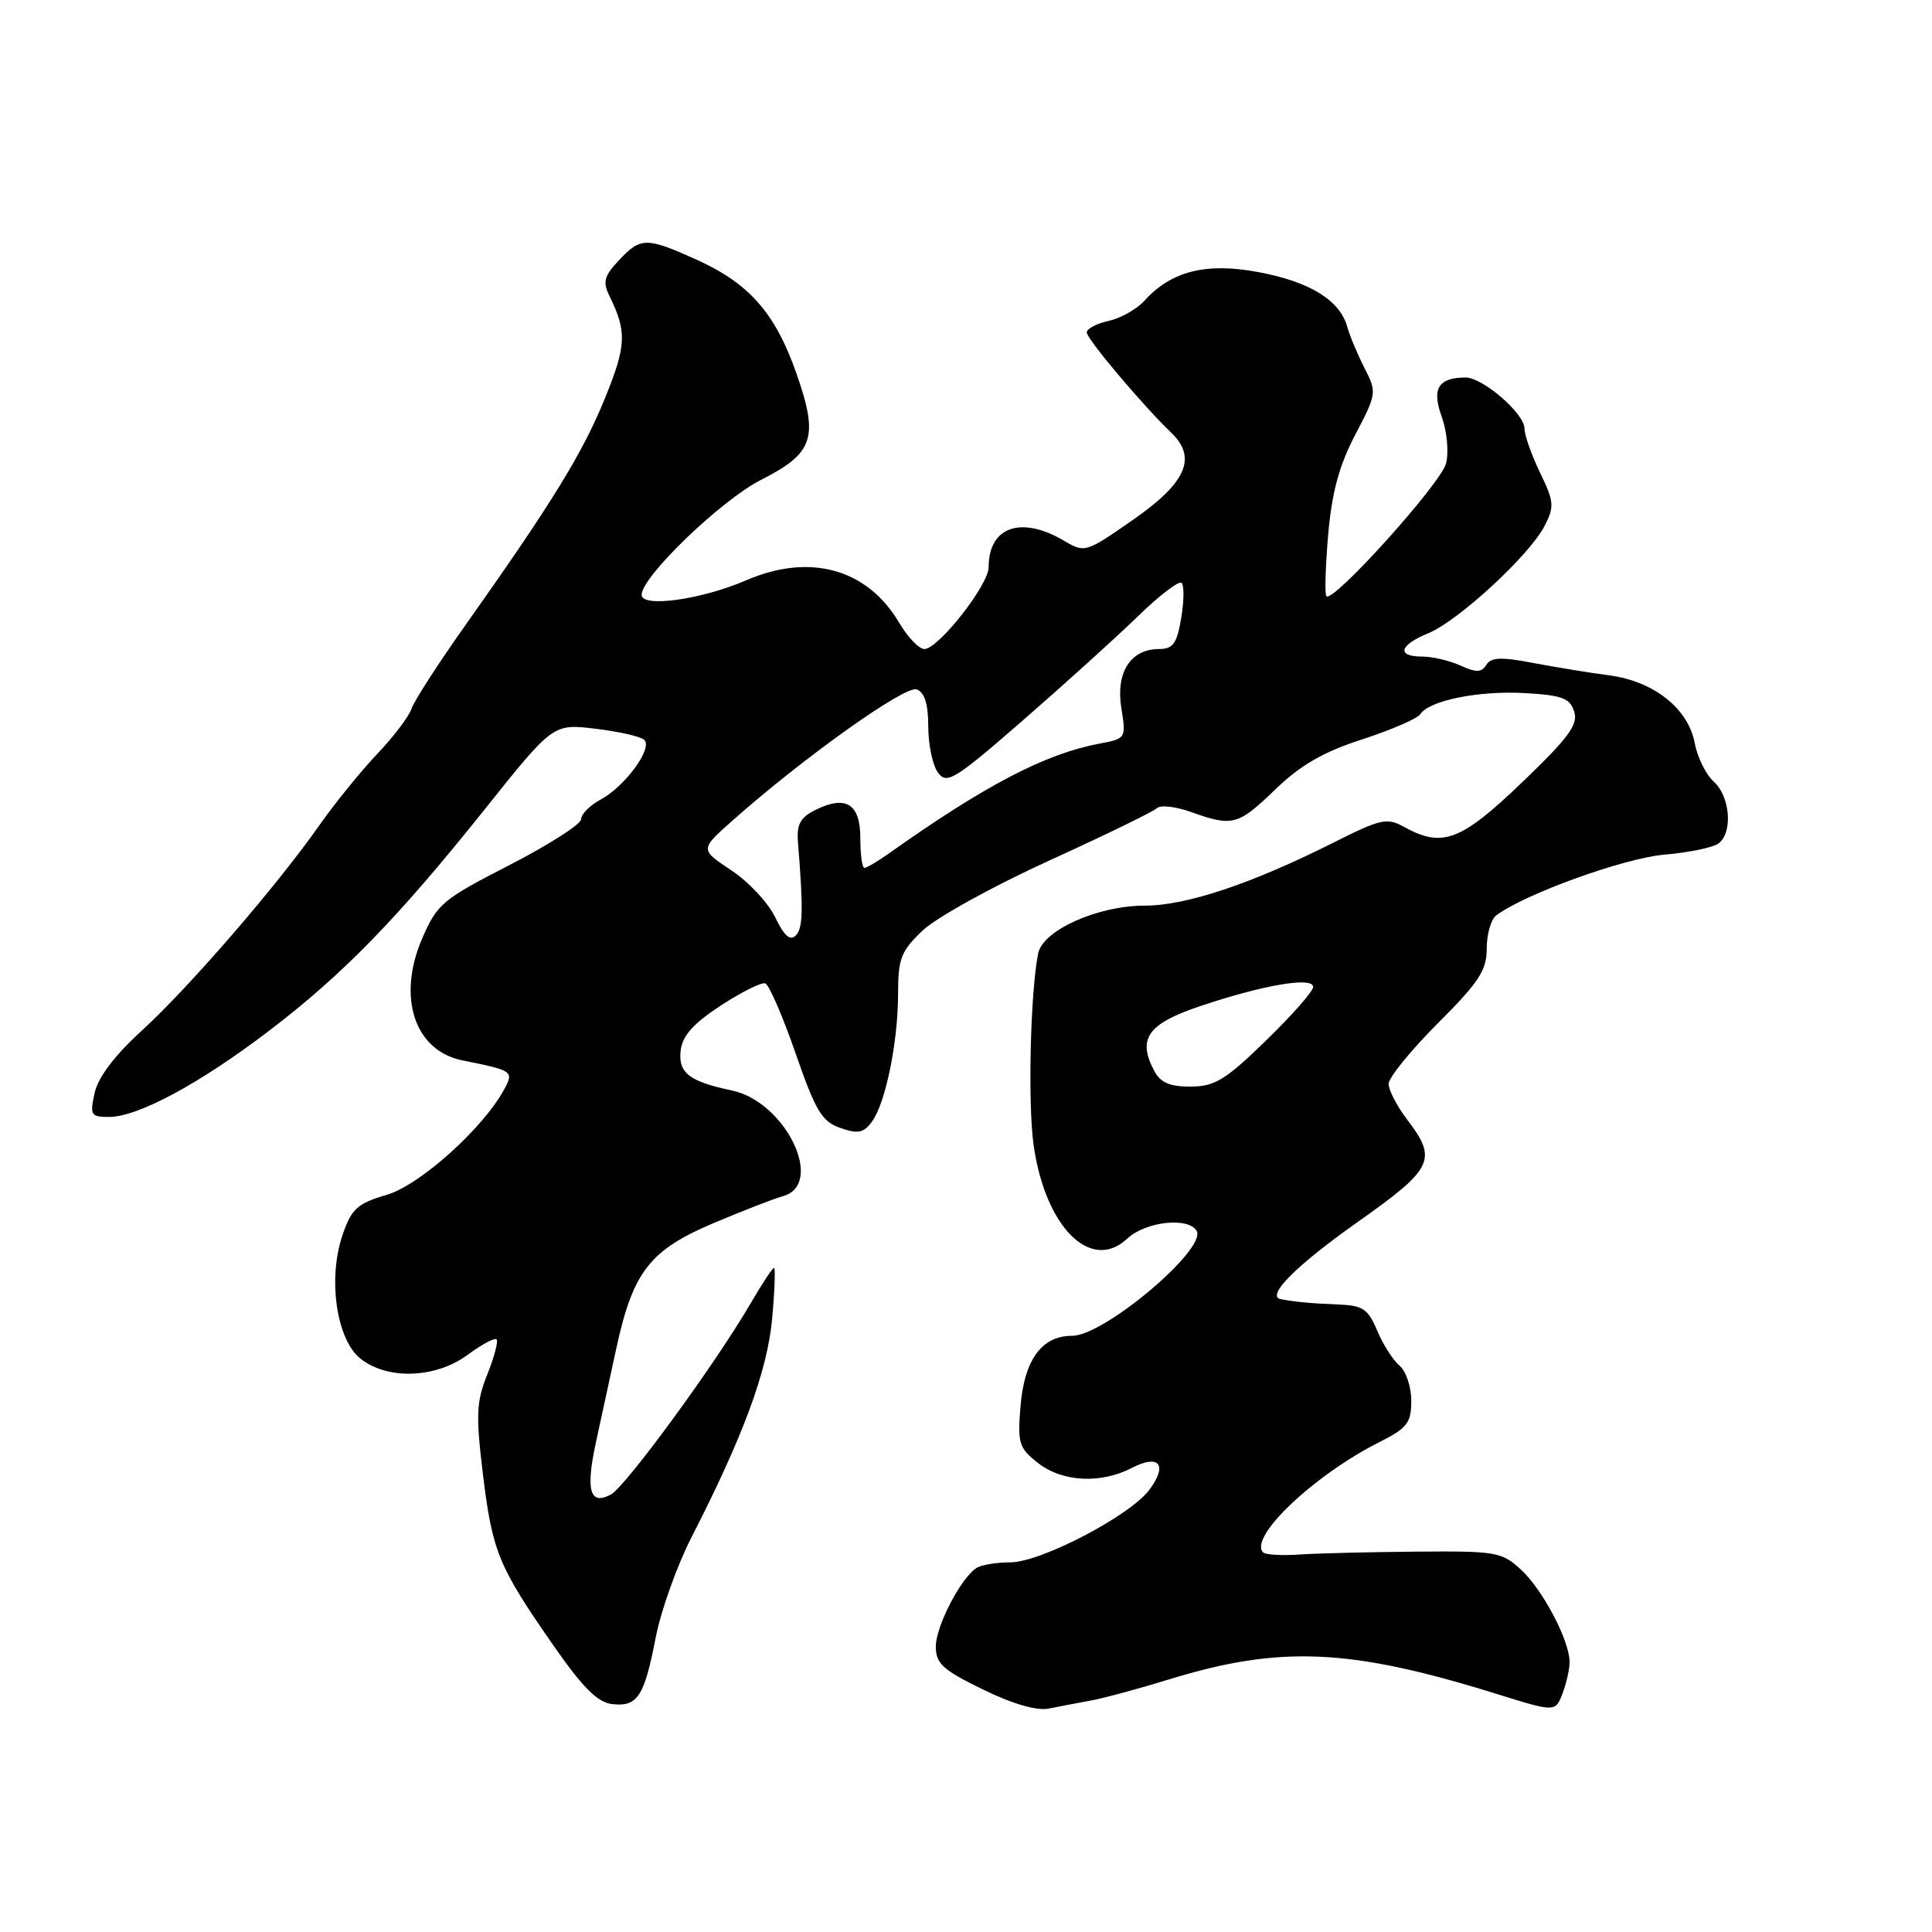<?xml version="1.0" encoding="UTF-8" standalone="no"?>
<!DOCTYPE svg PUBLIC "-//W3C//DTD SVG 1.1//EN" "http://www.w3.org/Graphics/SVG/1.1/DTD/svg11.dtd" >
<svg xmlns="http://www.w3.org/2000/svg" xmlns:xlink="http://www.w3.org/1999/xlink" version="1.1" viewBox="0 0 256 256">
 <g >
 <path fill="currentColor"
d=" M 144.50 225.34 C 146.15 225.05 150.88 223.77 155.00 222.50 C 169.66 218.00 178.94 218.42 198.30 224.45 C 206.10 226.88 206.10 226.88 207.05 224.37 C 207.57 223.00 207.99 221.11 207.98 220.18 C 207.94 217.33 204.41 210.63 201.55 208.00 C 198.98 205.63 198.26 205.51 187.67 205.60 C 181.53 205.65 174.57 205.82 172.22 205.98 C 169.87 206.14 167.69 206.02 167.38 205.71 C 165.39 203.73 174.07 195.48 182.75 191.10 C 186.48 189.22 187.00 188.55 187.00 185.60 C 187.00 183.76 186.30 181.66 185.44 180.95 C 184.59 180.24 183.26 178.16 182.49 176.33 C 181.28 173.44 180.60 172.98 177.30 172.85 C 173.78 172.71 171.69 172.52 169.71 172.15 C 167.67 171.76 171.76 167.66 179.97 161.87 C 189.91 154.85 190.49 153.65 186.50 148.41 C 185.12 146.61 184.00 144.45 184.00 143.62 C 184.00 142.79 186.93 139.19 190.50 135.61 C 195.98 130.14 197.00 128.57 197.00 125.68 C 197.00 123.79 197.56 121.82 198.25 121.30 C 201.99 118.48 215.15 113.72 220.50 113.25 C 223.80 112.97 227.06 112.29 227.75 111.74 C 229.63 110.26 229.25 105.54 227.10 103.59 C 226.05 102.64 224.91 100.35 224.57 98.49 C 223.70 93.88 219.16 90.28 213.25 89.49 C 210.64 89.15 206.08 88.40 203.12 87.84 C 198.92 87.03 197.56 87.09 196.94 88.10 C 196.31 89.12 195.60 89.14 193.52 88.19 C 192.08 87.54 189.80 87.00 188.45 87.00 C 185.01 87.00 185.40 85.49 189.25 83.91 C 193.20 82.30 202.65 73.59 204.66 69.70 C 205.98 67.13 205.93 66.48 204.06 62.62 C 202.93 60.28 202.00 57.65 202.00 56.77 C 202.00 54.79 196.44 49.99 194.17 50.02 C 190.56 50.05 189.69 51.50 191.04 55.23 C 191.73 57.14 191.99 59.91 191.61 61.40 C 190.95 64.05 176.58 79.99 175.75 79.00 C 175.52 78.72 175.63 75.05 175.99 70.84 C 176.48 65.24 177.44 61.69 179.57 57.62 C 182.42 52.18 182.45 51.98 180.81 48.78 C 179.89 46.98 178.85 44.50 178.51 43.28 C 177.52 39.77 173.55 37.33 166.76 36.06 C 159.82 34.75 155.20 35.91 151.63 39.86 C 150.62 40.97 148.49 42.17 146.90 42.52 C 145.30 42.87 144.00 43.56 144.00 44.05 C 144.00 44.91 151.37 53.66 155.20 57.34 C 158.65 60.66 157.20 63.96 150.14 68.87 C 143.87 73.24 143.74 73.28 140.99 71.65 C 135.29 68.29 131.00 69.80 131.00 75.16 C 131.00 77.52 124.33 86.00 122.48 86.00 C 121.77 86.00 120.27 84.43 119.14 82.51 C 114.92 75.36 107.31 73.25 98.88 76.89 C 92.91 79.47 84.99 80.56 85.02 78.81 C 85.06 76.37 95.58 66.25 100.85 63.58 C 107.82 60.04 108.51 58.00 105.54 49.51 C 102.73 41.47 99.27 37.54 92.22 34.37 C 85.63 31.41 84.89 31.42 82.00 34.50 C 80.04 36.59 79.84 37.36 80.77 39.25 C 83.08 43.95 83.00 45.80 80.16 52.77 C 77.20 60.04 73.18 66.59 61.69 82.81 C 58.06 87.93 54.84 92.93 54.52 93.92 C 54.21 94.91 52.18 97.58 50.02 99.86 C 47.86 102.13 44.38 106.42 42.29 109.39 C 36.63 117.45 25.02 130.87 18.76 136.59 C 15.19 139.85 12.99 142.76 12.54 144.82 C 11.89 147.76 12.04 148.00 14.45 148.00 C 18.25 148.00 26.36 143.65 35.50 136.70 C 45.43 129.15 52.65 121.73 64.26 107.20 C 73.29 95.89 73.29 95.89 78.89 96.56 C 81.98 96.93 84.89 97.59 85.37 98.04 C 86.54 99.12 82.81 104.23 79.58 105.95 C 78.16 106.72 77.00 107.88 77.00 108.55 C 77.00 109.21 72.73 111.94 67.52 114.62 C 58.61 119.19 57.91 119.78 55.93 124.38 C 52.59 132.14 54.93 139.22 61.25 140.50 C 67.96 141.85 68.10 141.94 66.84 144.29 C 64.08 149.45 55.64 157.05 51.22 158.33 C 47.37 159.46 46.59 160.16 45.41 163.57 C 43.40 169.38 44.57 177.52 47.78 180.04 C 51.39 182.88 57.74 182.64 61.98 179.51 C 63.84 178.14 65.56 177.22 65.80 177.47 C 66.05 177.72 65.49 179.81 64.57 182.12 C 63.11 185.76 63.04 187.51 63.99 195.35 C 65.24 205.60 66.04 207.56 73.31 218.00 C 77.20 223.60 79.18 225.58 81.10 225.80 C 84.47 226.19 85.37 224.82 86.88 217.00 C 87.57 213.43 89.72 207.41 91.66 203.63 C 98.48 190.32 101.67 181.67 102.31 174.75 C 102.65 171.04 102.76 168.00 102.56 168.00 C 102.36 168.00 100.95 170.14 99.43 172.75 C 94.86 180.63 82.90 196.98 80.95 198.03 C 78.16 199.52 77.58 197.51 78.96 191.13 C 79.63 188.03 80.86 182.35 81.70 178.50 C 83.89 168.50 86.12 165.64 94.50 162.09 C 98.35 160.46 102.51 158.84 103.75 158.50 C 109.37 156.92 104.11 146.00 97.00 144.50 C 91.31 143.30 89.85 142.16 90.19 139.19 C 90.42 137.25 91.86 135.62 95.49 133.25 C 98.24 131.46 100.90 130.13 101.40 130.30 C 101.90 130.47 103.70 134.62 105.41 139.54 C 108.07 147.22 108.90 148.61 111.35 149.46 C 113.69 150.28 114.43 150.13 115.54 148.62 C 117.35 146.14 119.00 138.06 119.00 131.65 C 119.00 127.02 119.39 126.02 122.25 123.30 C 124.04 121.60 131.57 117.43 139.00 114.04 C 146.43 110.66 152.87 107.52 153.31 107.08 C 153.76 106.64 155.78 106.87 157.81 107.59 C 163.33 109.57 164.04 109.37 168.97 104.62 C 172.32 101.38 175.33 99.64 180.50 97.97 C 184.35 96.72 187.81 95.22 188.19 94.64 C 189.37 92.81 195.96 91.49 202.07 91.84 C 206.99 92.12 208.03 92.51 208.59 94.29 C 209.14 96.01 207.85 97.76 201.65 103.70 C 193.56 111.46 191.11 112.38 186.03 109.56 C 183.79 108.32 182.94 108.51 176.81 111.59 C 165.90 117.09 157.20 120.00 151.70 120.00 C 145.44 120.00 138.18 123.26 137.56 126.34 C 136.53 131.47 136.18 146.23 136.96 151.74 C 138.50 162.61 144.55 168.65 149.37 164.12 C 151.77 161.87 157.40 161.23 158.55 163.07 C 160.01 165.44 146.33 177.00 142.07 177.00 C 138.04 177.00 135.73 180.16 135.22 186.36 C 134.82 191.22 135.01 191.87 137.52 193.84 C 140.75 196.38 145.85 196.65 149.99 194.50 C 153.61 192.63 154.77 194.09 152.30 197.40 C 149.74 200.84 137.95 207.00 133.88 207.02 C 132.02 207.02 129.99 207.36 129.38 207.77 C 127.29 209.13 124.01 215.48 124.00 218.16 C 124.00 220.44 124.91 221.26 130.25 223.87 C 134.24 225.81 137.40 226.72 139.00 226.39 C 140.38 226.11 142.85 225.64 144.50 225.34 Z  M 152.97 141.95 C 150.65 137.62 152.05 135.65 159.14 133.28 C 167.51 130.48 174.00 129.39 174.00 130.78 C 174.00 131.34 171.19 134.54 167.75 137.88 C 162.40 143.09 160.97 143.96 157.79 143.98 C 155.05 144.00 153.78 143.46 152.97 141.95 Z  M 102.72 121.55 C 101.81 119.64 99.19 116.83 96.90 115.32 C 92.74 112.56 92.74 112.56 97.05 108.74 C 106.44 100.40 119.96 90.77 121.47 91.35 C 122.52 91.75 123.00 93.30 123.00 96.28 C 123.00 98.66 123.58 101.41 124.28 102.37 C 125.45 103.97 126.46 103.35 135.53 95.46 C 141.01 90.69 147.85 84.50 150.73 81.71 C 153.60 78.91 156.23 76.90 156.57 77.24 C 156.92 77.58 156.89 79.70 156.51 81.93 C 155.95 85.28 155.43 86.00 153.57 86.00 C 149.81 86.00 147.83 89.10 148.58 93.80 C 149.23 97.83 149.21 97.87 145.66 98.54 C 138.51 99.88 130.55 104.03 117.79 113.08 C 116.30 114.14 114.84 115.00 114.54 115.00 C 114.24 115.00 114.00 113.25 114.00 111.11 C 114.00 106.55 112.15 105.33 108.15 107.27 C 106.06 108.29 105.55 109.19 105.73 111.53 C 106.46 120.64 106.40 123.00 105.44 123.96 C 104.69 124.71 103.89 123.99 102.72 121.55 Z "/>
</g>
</svg>